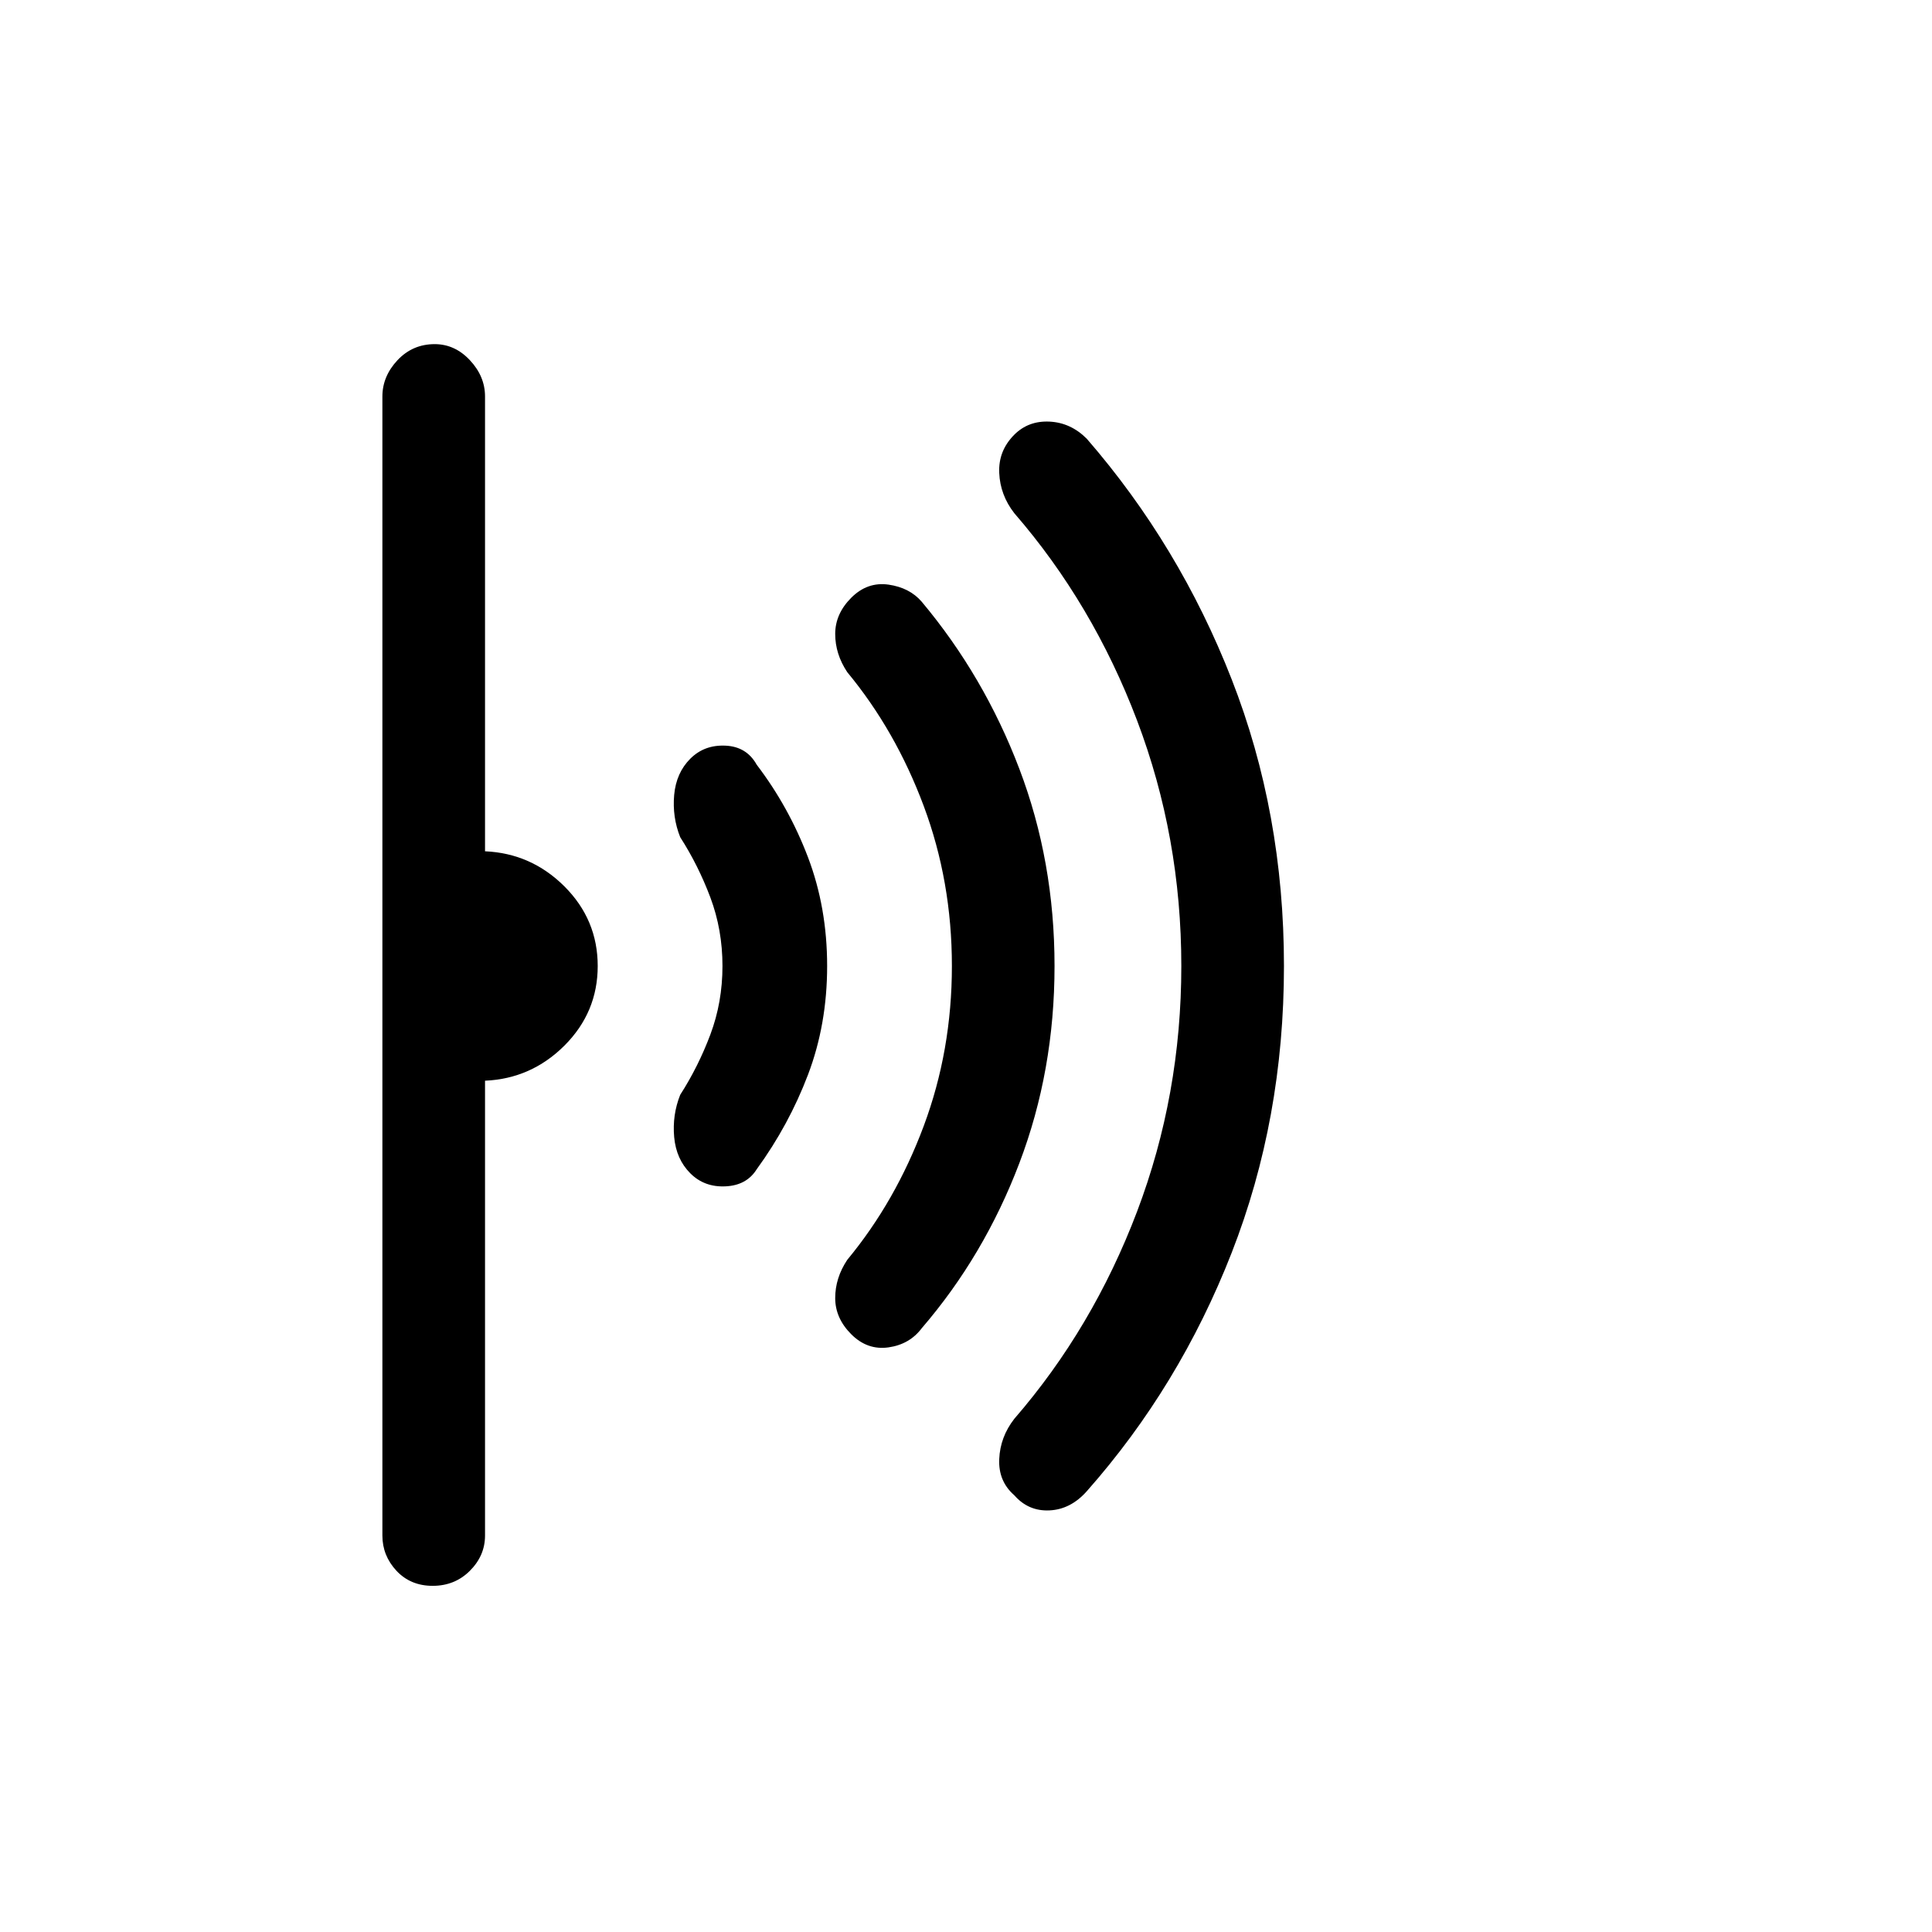 <svg xmlns="http://www.w3.org/2000/svg" height="40" width="40"><path d="M26.583 20q0 3.167-1.083 5.938-1.083 2.77-3 4.937-.333.375-.771.396-.437.021-.729-.313-.333-.291-.312-.75.02-.458.312-.833 1.625-1.875 2.542-4.292.916-2.416.916-5.083 0-2.667-.916-5.083Q22.625 12.5 21 10.625q-.292-.375-.312-.833Q20.667 9.333 21 9q.292-.292.729-.271.438.021.771.354 1.917 2.209 3 4.98 1.083 2.77 1.083 5.937Zm-4.75 0q0 2.167-.729 4.083Q20.375 26 19.083 27.5q-.25.333-.687.396-.438.062-.771-.271t-.333-.75q0-.417.25-.792 1-1.208 1.583-2.771.583-1.562.583-3.312 0-1.75-.583-3.312-.583-1.563-1.583-2.771-.25-.375-.25-.792 0-.417.333-.75t.771-.271q.437.063.687.354 1.292 1.542 2.021 3.459.729 1.916.729 4.083Zm-4.708 0q0 1.208-.396 2.25t-1.062 1.958q-.209.334-.646.354-.438.021-.729-.27-.292-.292-.334-.75-.041-.459.125-.875.375-.584.625-1.25.25-.667.25-1.417t-.25-1.417q-.25-.666-.625-1.25-.166-.416-.125-.875.042-.458.334-.75.291-.291.729-.27.437.02.646.395.666.875 1.062 1.917t.396 2.25Zm-4.75 0q0 .958-.687 1.646-.688.687-1.646.729v9.417q0 .416-.313.729-.312.312-.771.312-.458 0-.75-.312-.291-.313-.291-.729V8.208q0-.416.312-.75.313-.333.771-.333.417 0 .729.333.313.334.313.75v9.417q.958.042 1.646.729.687.688.687 1.646Z"/></svg>